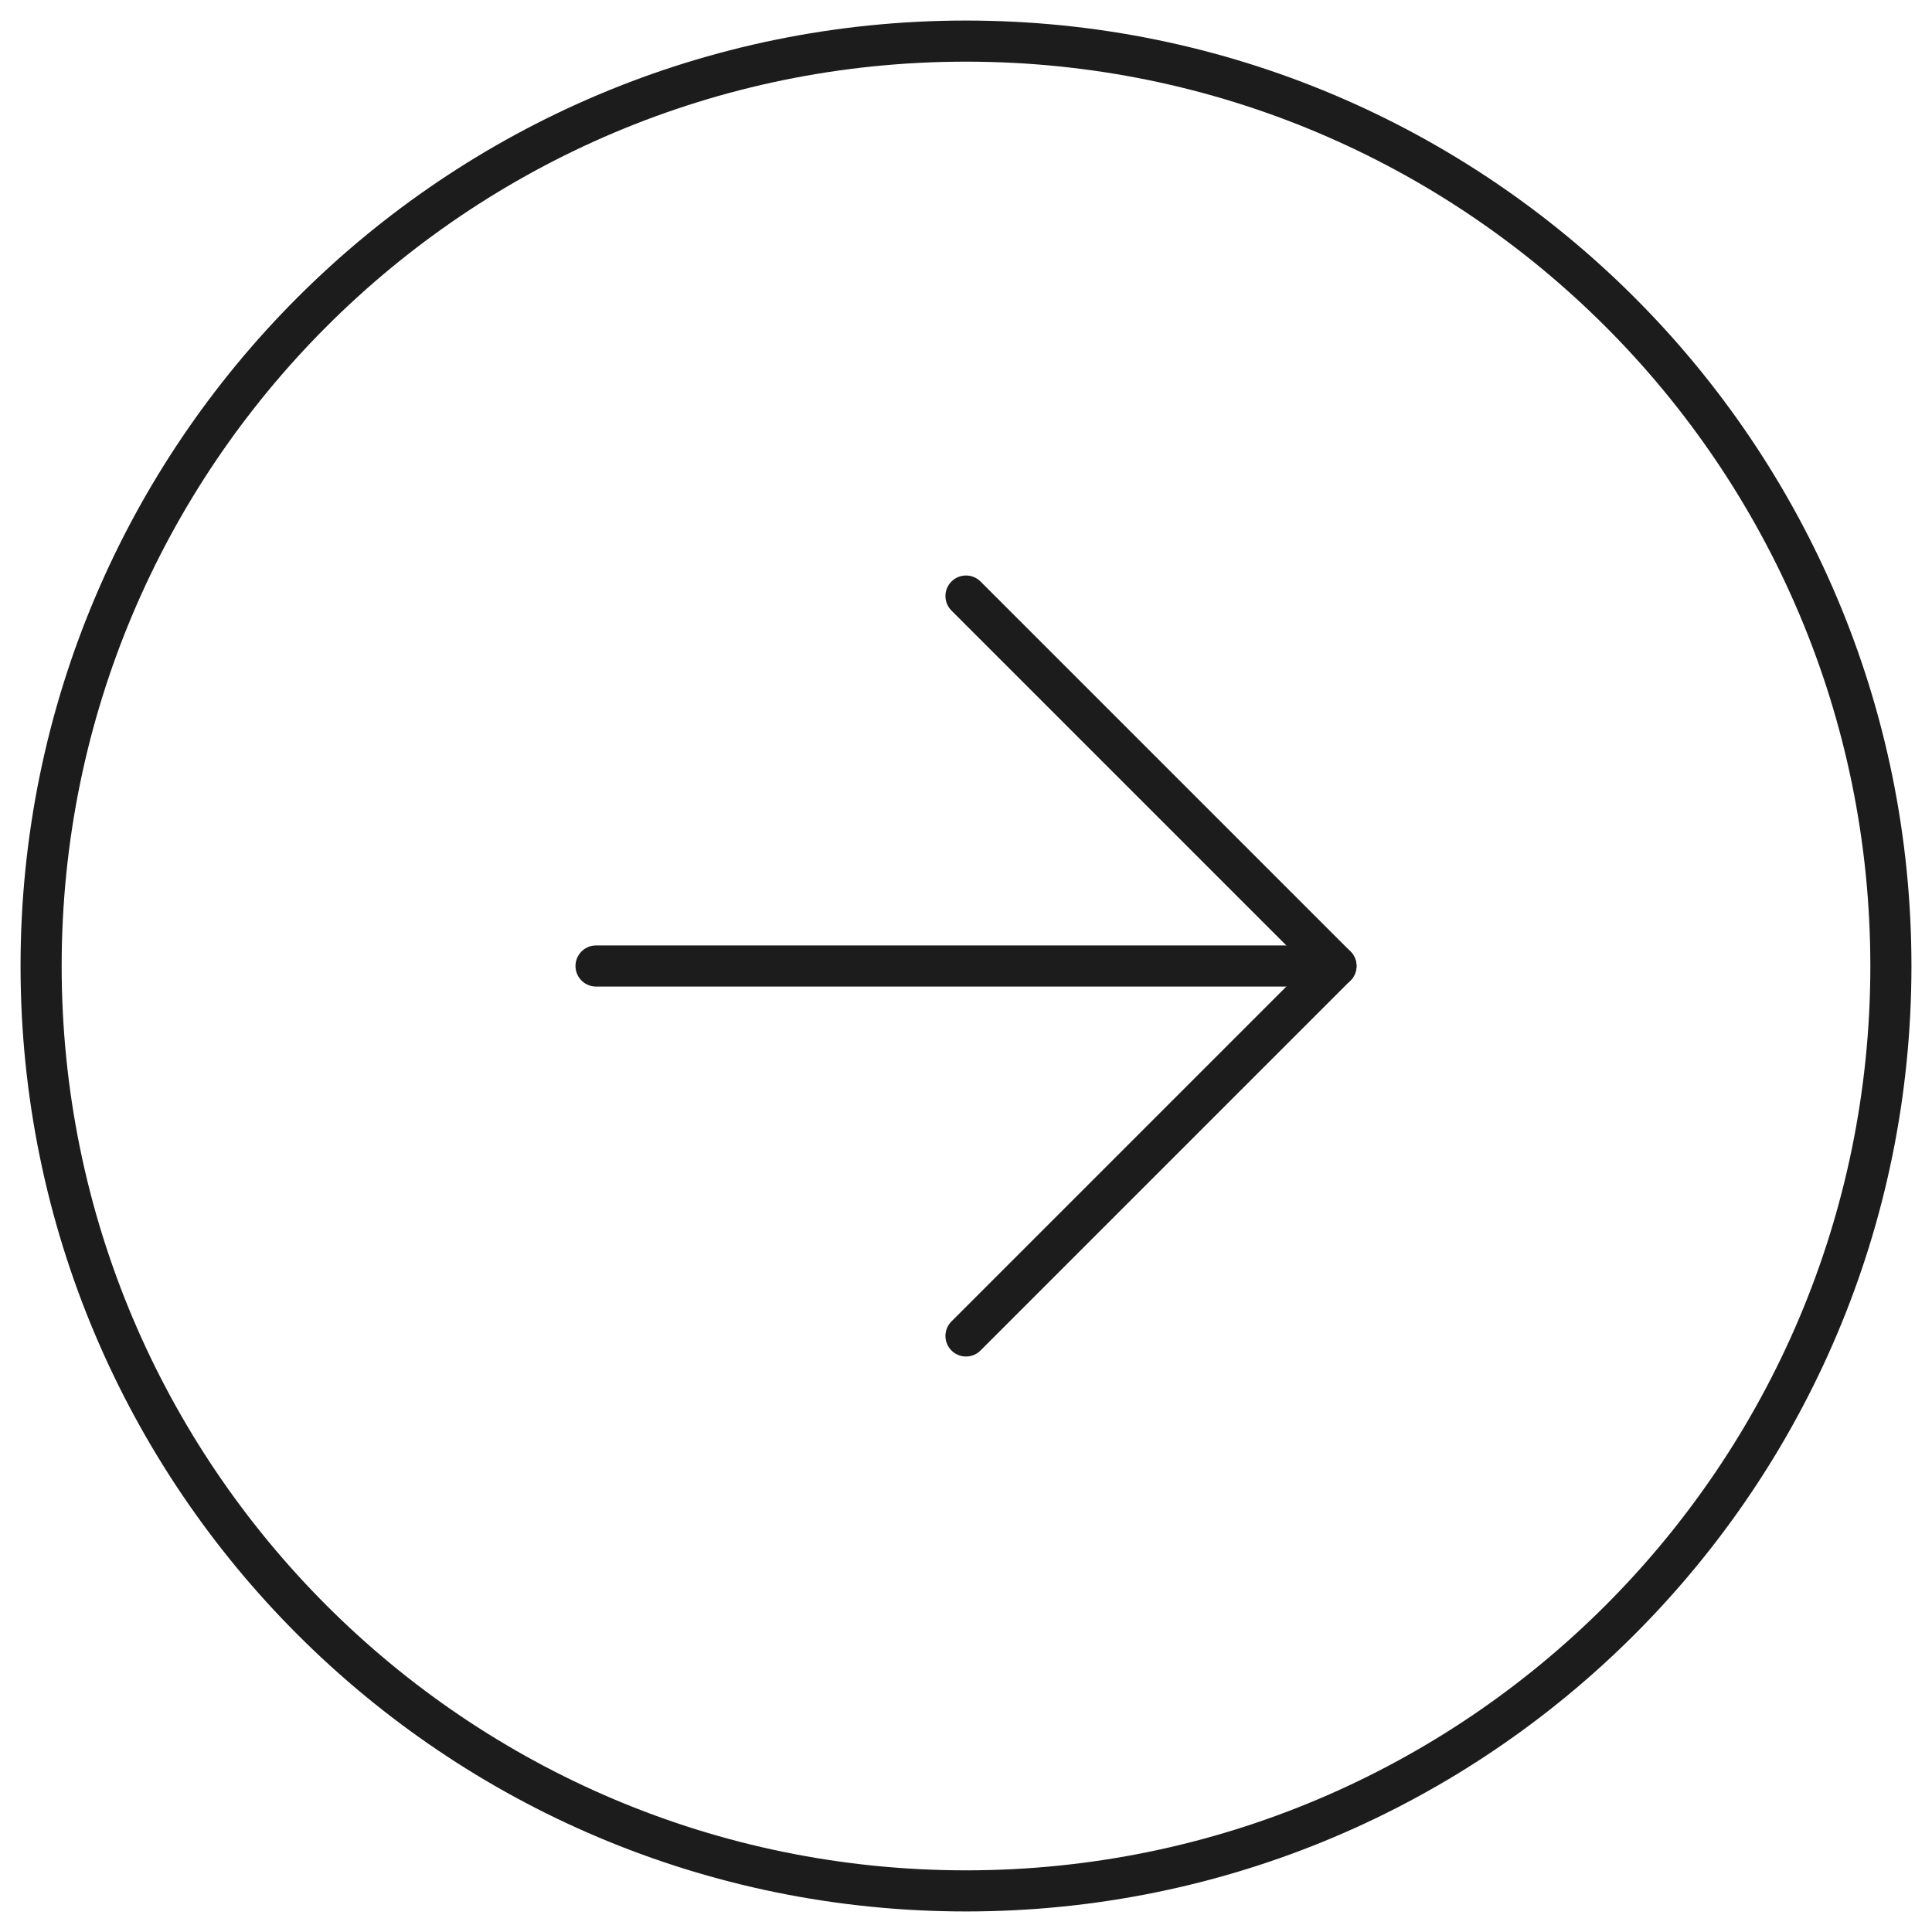 <svg width="47" height="47" viewBox="0 0 47 47" fill="none" xmlns="http://www.w3.org/2000/svg">
<path d="M23.5 46C35.926 46 46 35.926 46 23.5C46 11.074 35.926 1 23.5 1C11.074 1 1 11.074 1 23.5C1 35.926 11.074 46 23.5 46Z" stroke="#1C1C1C" stroke-linecap="round" stroke-linejoin="round"/>
<path d="M23.5 32.5L32.5 23.5L23.5 14.5" stroke="#1C1C1C" stroke-linecap="round" stroke-linejoin="round"/>
<path d="M14.5 23.5L32.5 23.5" stroke="#1C1C1C" stroke-linecap="round" stroke-linejoin="round"/>
</svg>

